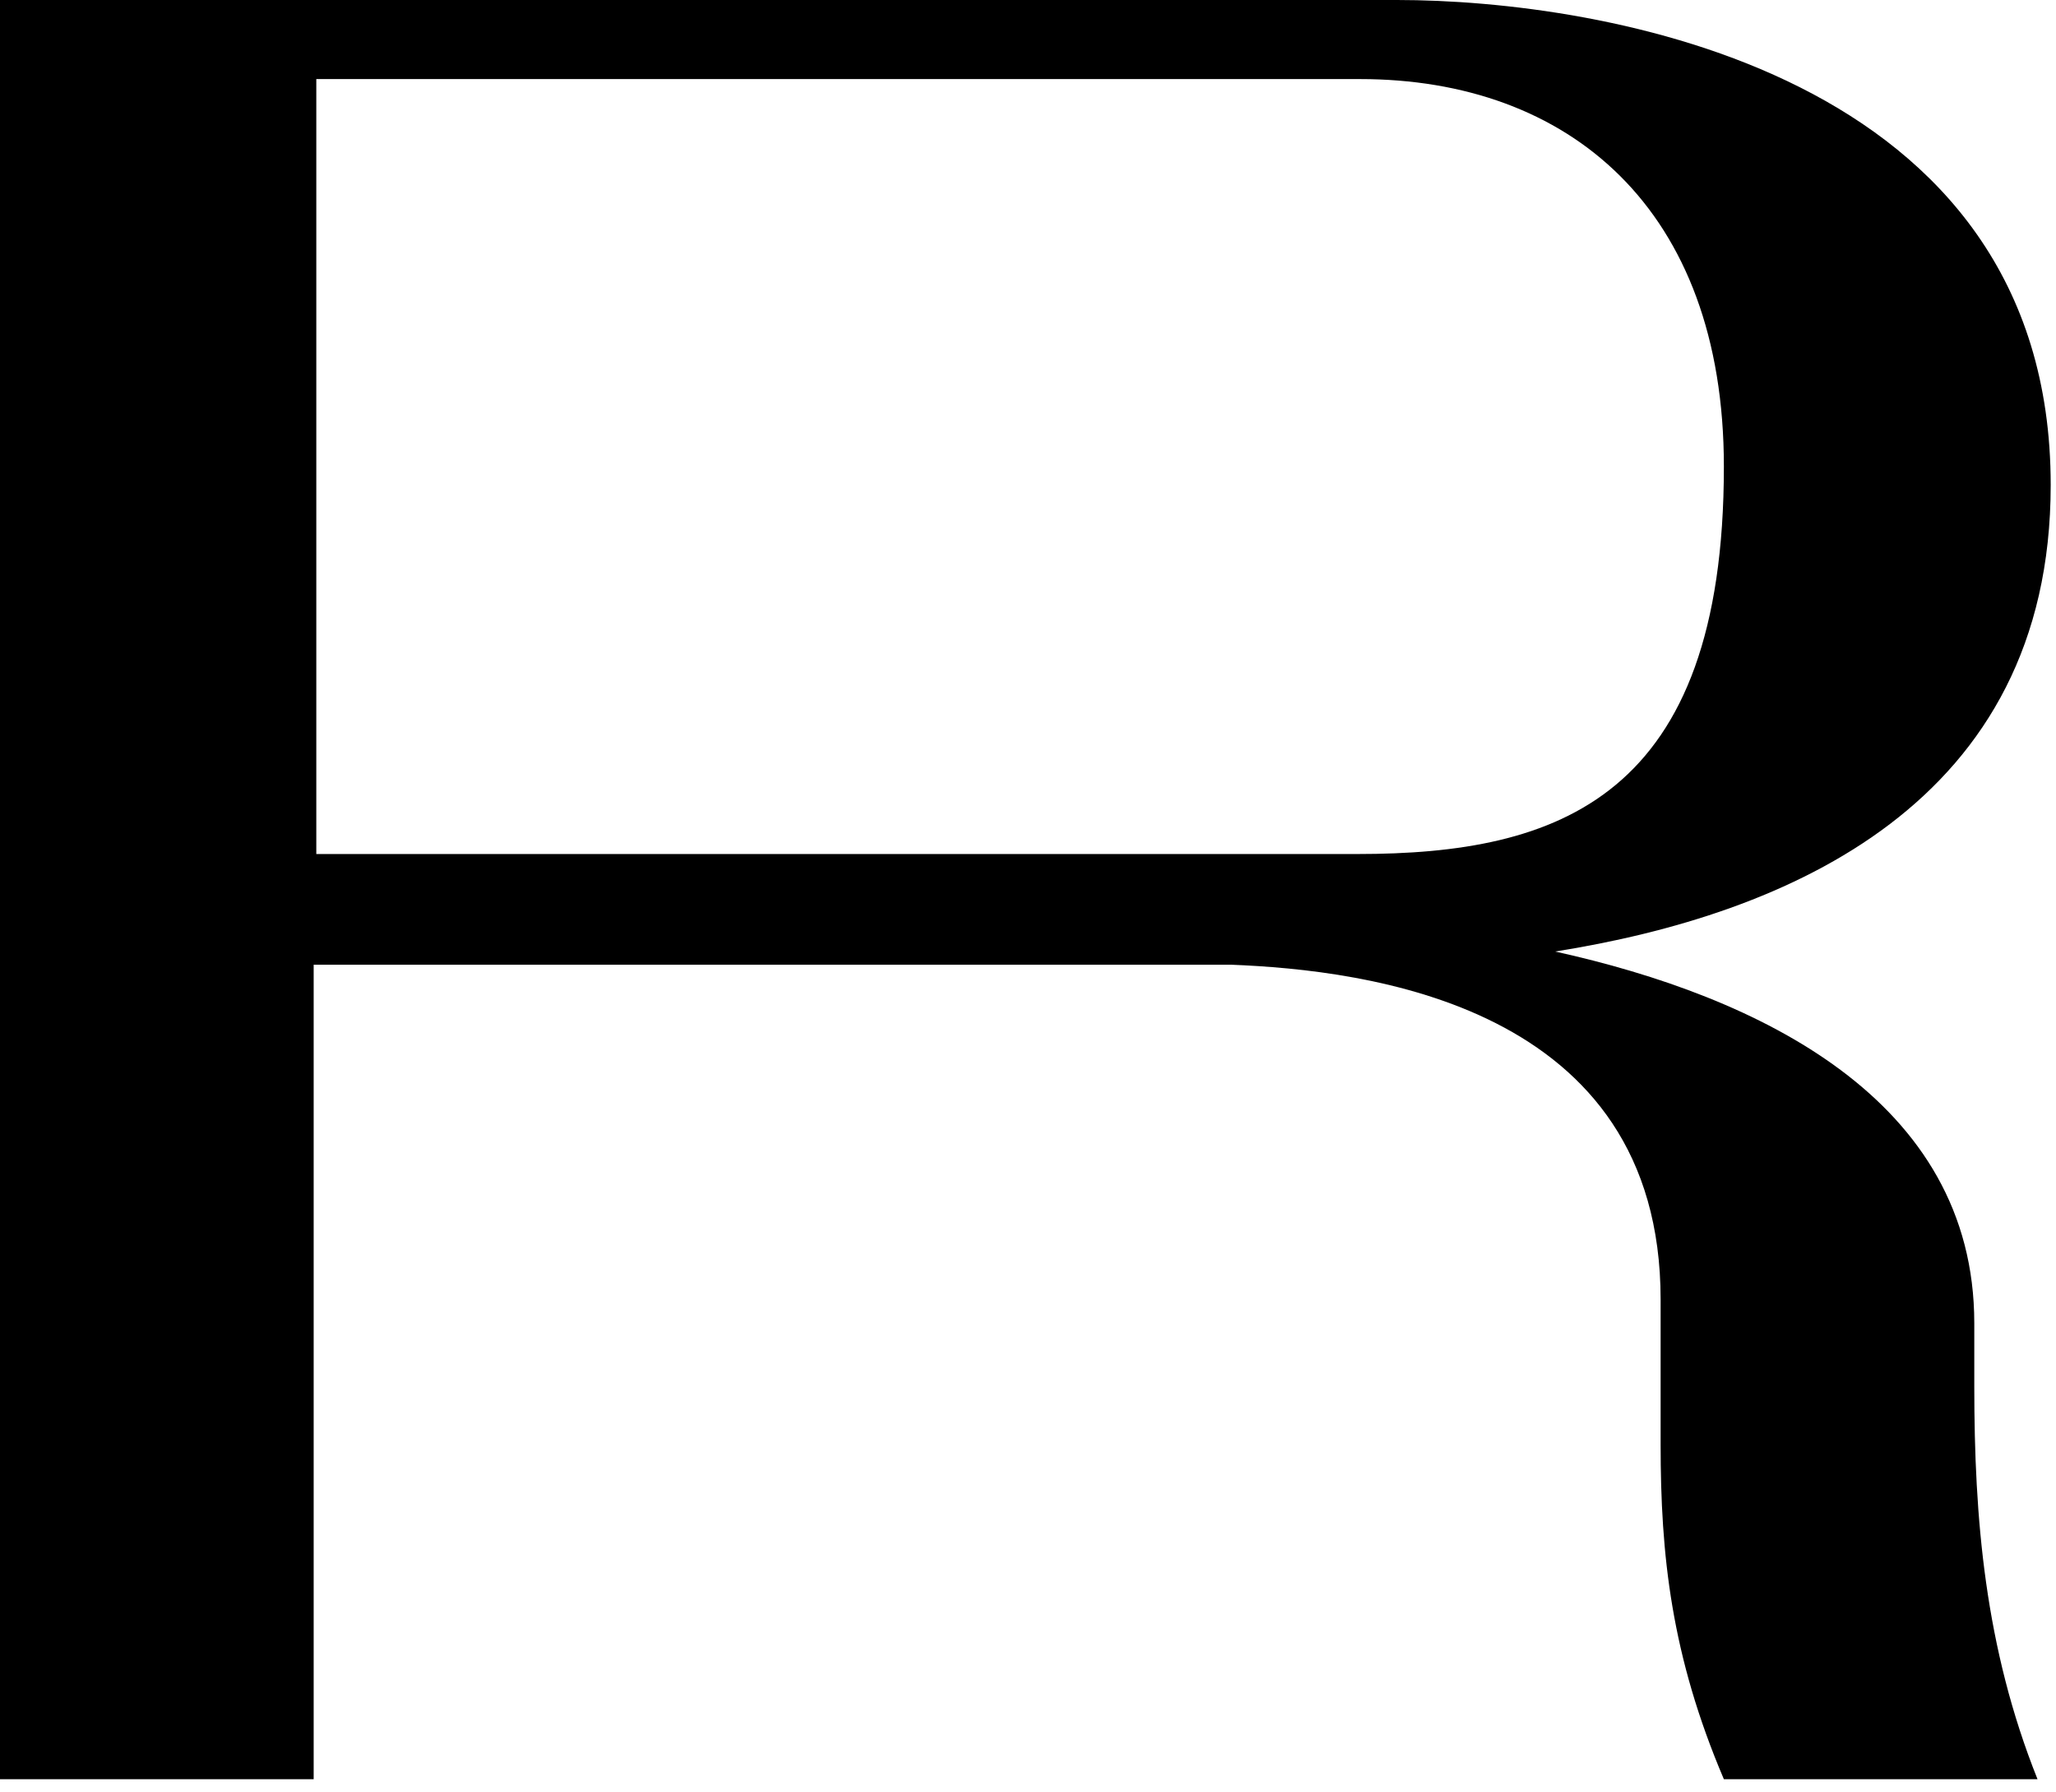 <svg width="78px" height="68px" viewBox="0 0 78 68" version="1.1" xmlns="http://www.w3.org/2000/svg" xmlns:xlink="http://www.w3.org/1999/xlink">
    <path d="M65.4,17.7 C65.4,7.9 59.5,3 51.599,3 L12,3 L12,32.4 L51.5,32.4 C59.099,32.4 65.4,30.3 65.4,17.7 M77.799,18.4 C77.799,30.5 67.799,34.7 59,36.099 C66.7,37.8 74.9,41.7 74.9,50.2 L74.9,52.599 C74.9,57.599 75.299,62.5 77.299,67.5 L65.4,67.5 C63.4,62.8 63,59 63,54.8 L63,49.3 C63,38.099 51.799,36.8 46.7,36.599 L11.9,36.599 L11.9,67.5 L0,67.5 L0,0 L53,0 C60.7,0 77.799,2.7 77.799,18.4" id="Fill-1"></path>
</svg>
